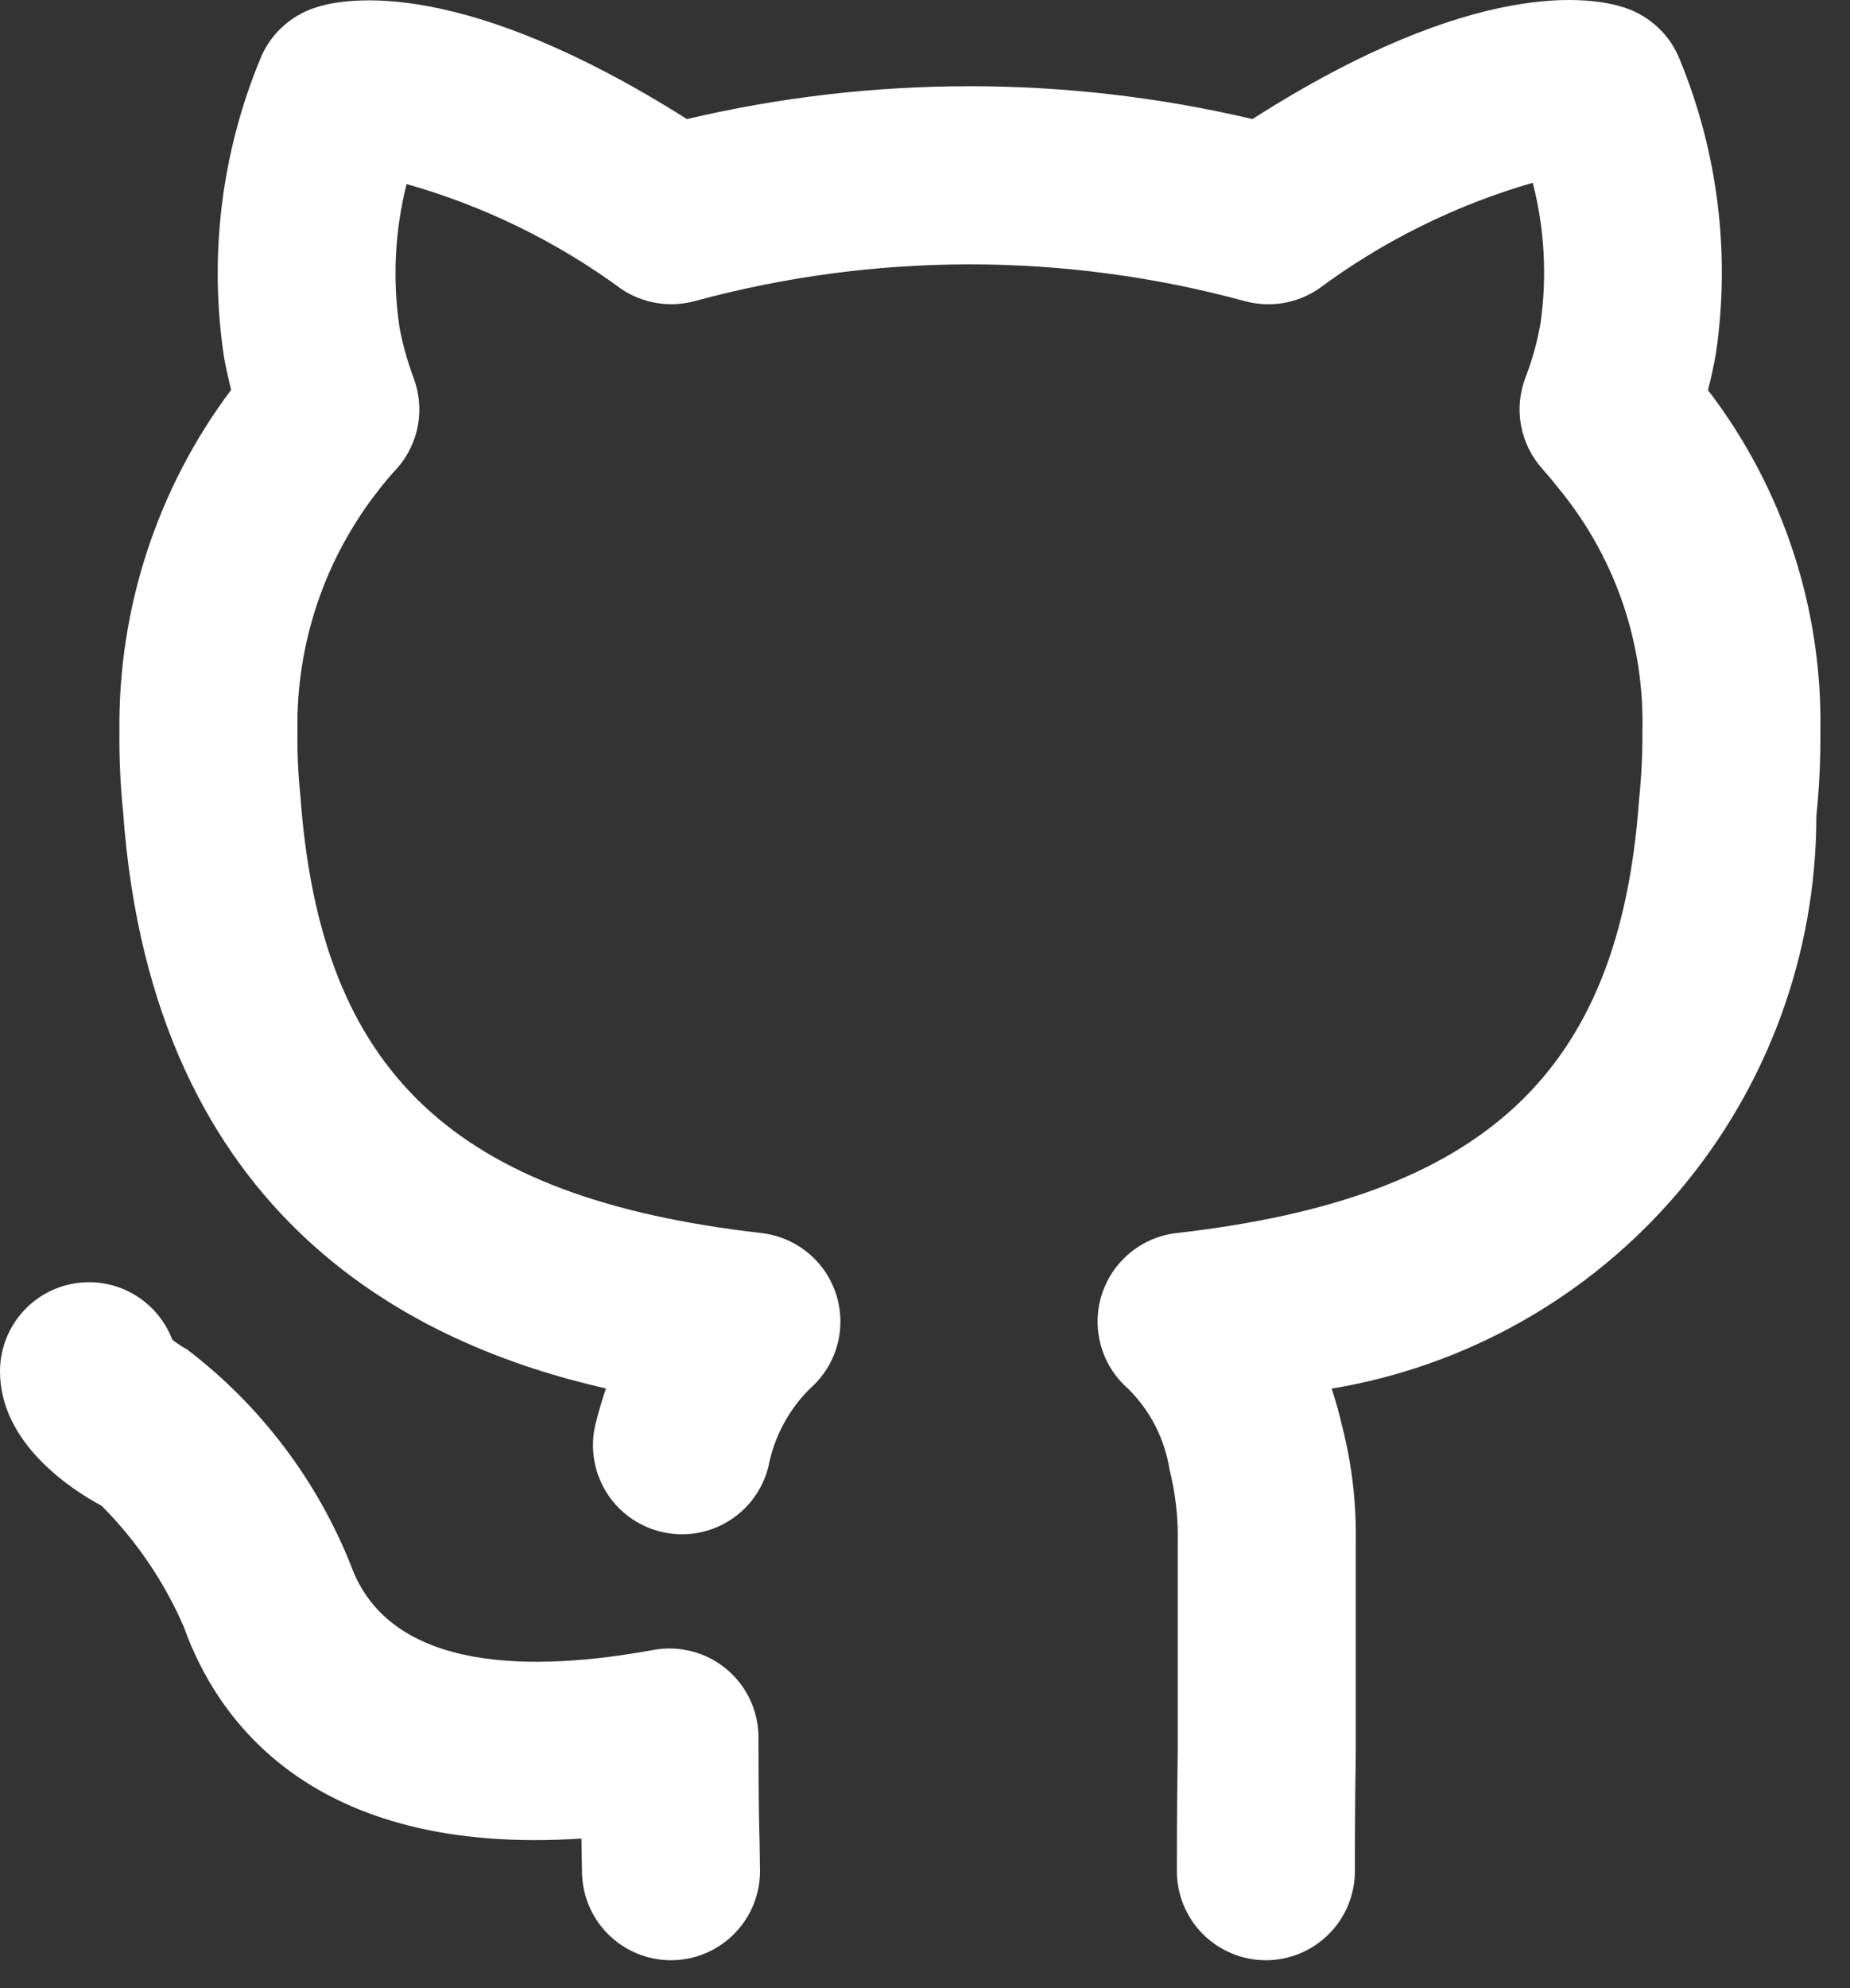 <svg width="27" height="29" viewBox="0 0 27 29" fill="none" xmlns="http://www.w3.org/2000/svg">
<rect x="0" y="0" width="27" height="29" fill="#333333" stroke="none"/>
<path d="M11.07 25.345C11.07 25.154 11.028 24.966 10.947 24.793C10.867 24.621 10.749 24.468 10.602 24.346C10.456 24.224 10.285 24.136 10.1 24.088C9.916 24.04 9.723 24.032 9.536 24.067C7.835 24.379 5.688 24.426 5.117 22.822C4.619 21.58 3.795 20.496 2.731 19.684C2.655 19.643 2.583 19.595 2.515 19.542C2.421 19.296 2.256 19.085 2.04 18.935C1.824 18.785 1.568 18.704 1.305 18.703H1.299C0.956 18.703 0.626 18.839 0.383 19.081C0.139 19.324 0.002 19.653 1.82147e-05 19.996C-0.005 21.056 1.054 21.735 1.483 21.964C1.99 22.473 2.397 23.072 2.683 23.731C3.156 25.06 4.532 27.078 8.485 26.818C8.486 26.863 8.487 26.907 8.488 26.946L8.494 27.294C8.494 27.638 8.631 27.969 8.874 28.212C9.118 28.456 9.448 28.593 9.793 28.593C10.137 28.593 10.468 28.456 10.711 28.212C10.955 27.969 11.092 27.638 11.092 27.294L11.086 26.88C11.079 26.634 11.07 26.277 11.07 25.345ZM24.928 5.691C24.969 5.528 25.01 5.348 25.045 5.145C25.255 3.697 25.072 2.219 24.515 0.867C24.445 0.69 24.337 0.531 24.198 0.401C24.06 0.271 23.895 0.173 23.715 0.113C23.253 -0.043 21.545 -0.35 18.279 1.737C15.565 1.098 12.739 1.098 10.025 1.737C6.773 -0.32 5.074 -0.041 4.616 0.107C4.431 0.164 4.262 0.262 4.12 0.393C3.978 0.524 3.867 0.686 3.796 0.865C3.227 2.244 3.046 3.752 3.272 5.227C3.304 5.393 3.338 5.546 3.373 5.687C2.297 7.121 1.724 8.87 1.743 10.662C1.739 11.062 1.757 11.462 1.798 11.86C2.232 17.84 6.129 19.636 8.844 20.253C8.788 20.415 8.737 20.589 8.691 20.773C8.61 21.107 8.664 21.46 8.842 21.754C9.021 22.049 9.309 22.26 9.643 22.342C9.977 22.425 10.33 22.371 10.624 22.193C10.919 22.016 11.131 21.728 11.214 21.395C11.297 20.962 11.509 20.564 11.822 20.254C12.011 20.088 12.149 19.871 12.217 19.628C12.285 19.386 12.281 19.129 12.206 18.889C12.131 18.649 11.988 18.436 11.793 18.275C11.599 18.115 11.363 18.015 11.113 17.986C6.626 17.474 4.678 15.645 4.385 11.622C4.352 11.303 4.337 10.983 4.341 10.662C4.32 9.385 4.742 8.139 5.535 7.137C5.615 7.033 5.7 6.933 5.79 6.837C5.949 6.659 6.056 6.44 6.099 6.206C6.142 5.971 6.119 5.729 6.034 5.506C5.946 5.271 5.879 5.03 5.832 4.784C5.726 4.084 5.761 3.371 5.934 2.685C7.063 3.004 8.126 3.523 9.072 4.218C9.228 4.322 9.405 4.391 9.59 4.421C9.776 4.451 9.966 4.44 10.147 4.39C12.772 3.678 15.54 3.678 18.166 4.392C18.348 4.442 18.539 4.451 18.725 4.421C18.911 4.39 19.089 4.319 19.245 4.213C20.186 3.515 21.244 2.991 22.37 2.666C22.542 3.335 22.581 4.032 22.483 4.716C22.436 4.986 22.363 5.25 22.264 5.506C22.178 5.729 22.156 5.971 22.199 6.206C22.242 6.44 22.349 6.659 22.508 6.837C22.608 6.95 22.708 7.072 22.798 7.186C23.586 8.17 24.001 9.402 23.97 10.662C23.972 11 23.956 11.337 23.921 11.672C23.635 15.643 21.68 17.473 17.171 17.986C16.921 18.015 16.685 18.115 16.491 18.276C16.297 18.436 16.153 18.65 16.078 18.89C16.003 19.13 16 19.387 16.068 19.63C16.136 19.872 16.273 20.089 16.463 20.255C16.786 20.573 16.998 20.987 17.069 21.435C17.156 21.783 17.197 22.141 17.189 22.5V25.532C17.176 26.374 17.176 27.004 17.176 27.294C17.176 27.638 17.313 27.969 17.556 28.212C17.8 28.456 18.13 28.593 18.475 28.593C18.819 28.593 19.15 28.456 19.393 28.212C19.637 27.969 19.774 27.638 19.774 27.294C19.774 27.012 19.774 26.394 19.787 25.553V22.5C19.797 21.925 19.73 21.352 19.586 20.796C19.544 20.613 19.494 20.433 19.435 20.255C21.411 19.927 23.206 18.908 24.502 17.379C25.797 15.851 26.508 13.912 26.509 11.908C26.551 11.495 26.571 11.079 26.568 10.662C26.597 8.868 26.019 7.116 24.928 5.691Z" fill="white"/>
</svg>
